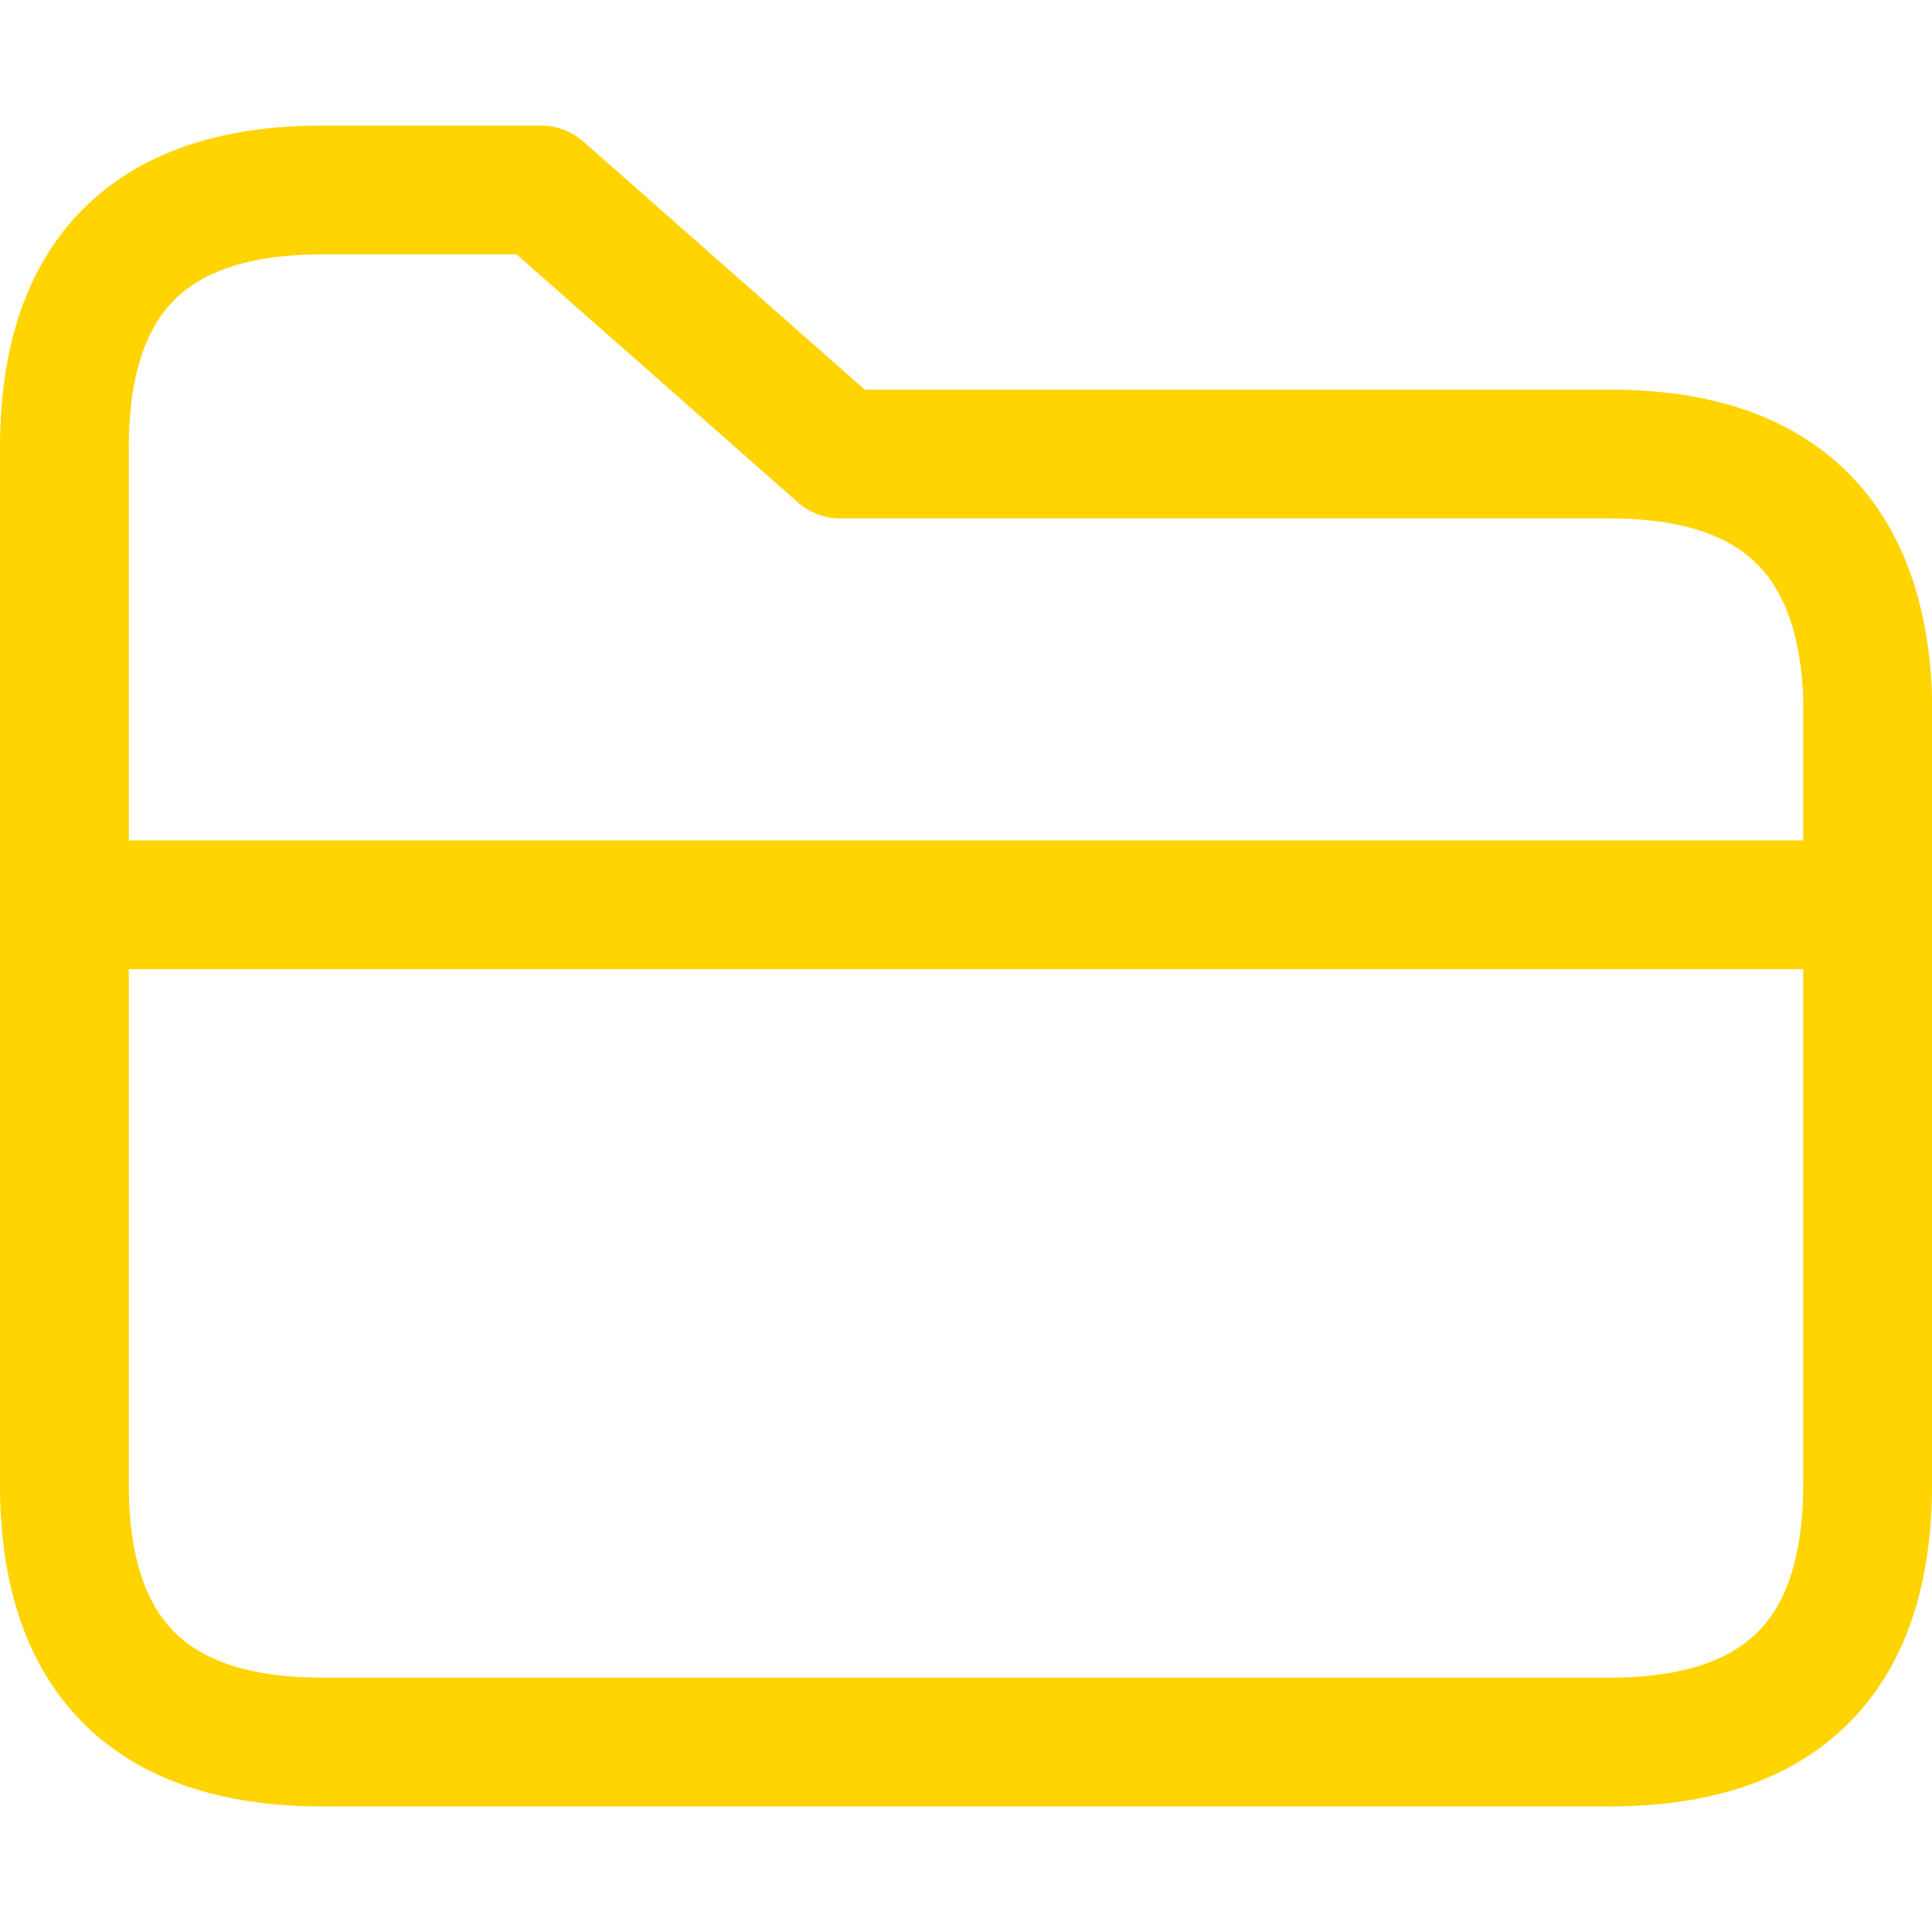 
<svg xmlns="http://www.w3.org/2000/svg" version="1.1" xmlns:xlink="http://www.w3.org/1999/xlink" preserveAspectRatio="none" x="0px" y="0px" width="30px" height="30px" viewBox="0 0 30 30">
<defs>
<path id="Layer0_0_1_STROKES" stroke="#FFD400" stroke-width="2" stroke-linejoin="round" stroke-linecap="round" fill="none" d="
M 1 14.05
L 1 6.95
Q 1 2.95 5 2.95
L 8.4 2.95 13.05 7.05 25 7.05
Q 28.85 7.05 29 10.8
L 29 14.05 29 23.05
Q 29 27.05 25 27.05
L 5 27.05
Q 1 27.05 1 23.05
L 1 14.05 29 14.05"/>
</defs>

<g transform="matrix( 1, 0, 0, 1, 0,0) ">
<use xlink:href="#Layer0_0_1_STROKES"/>
</g>
</svg>
